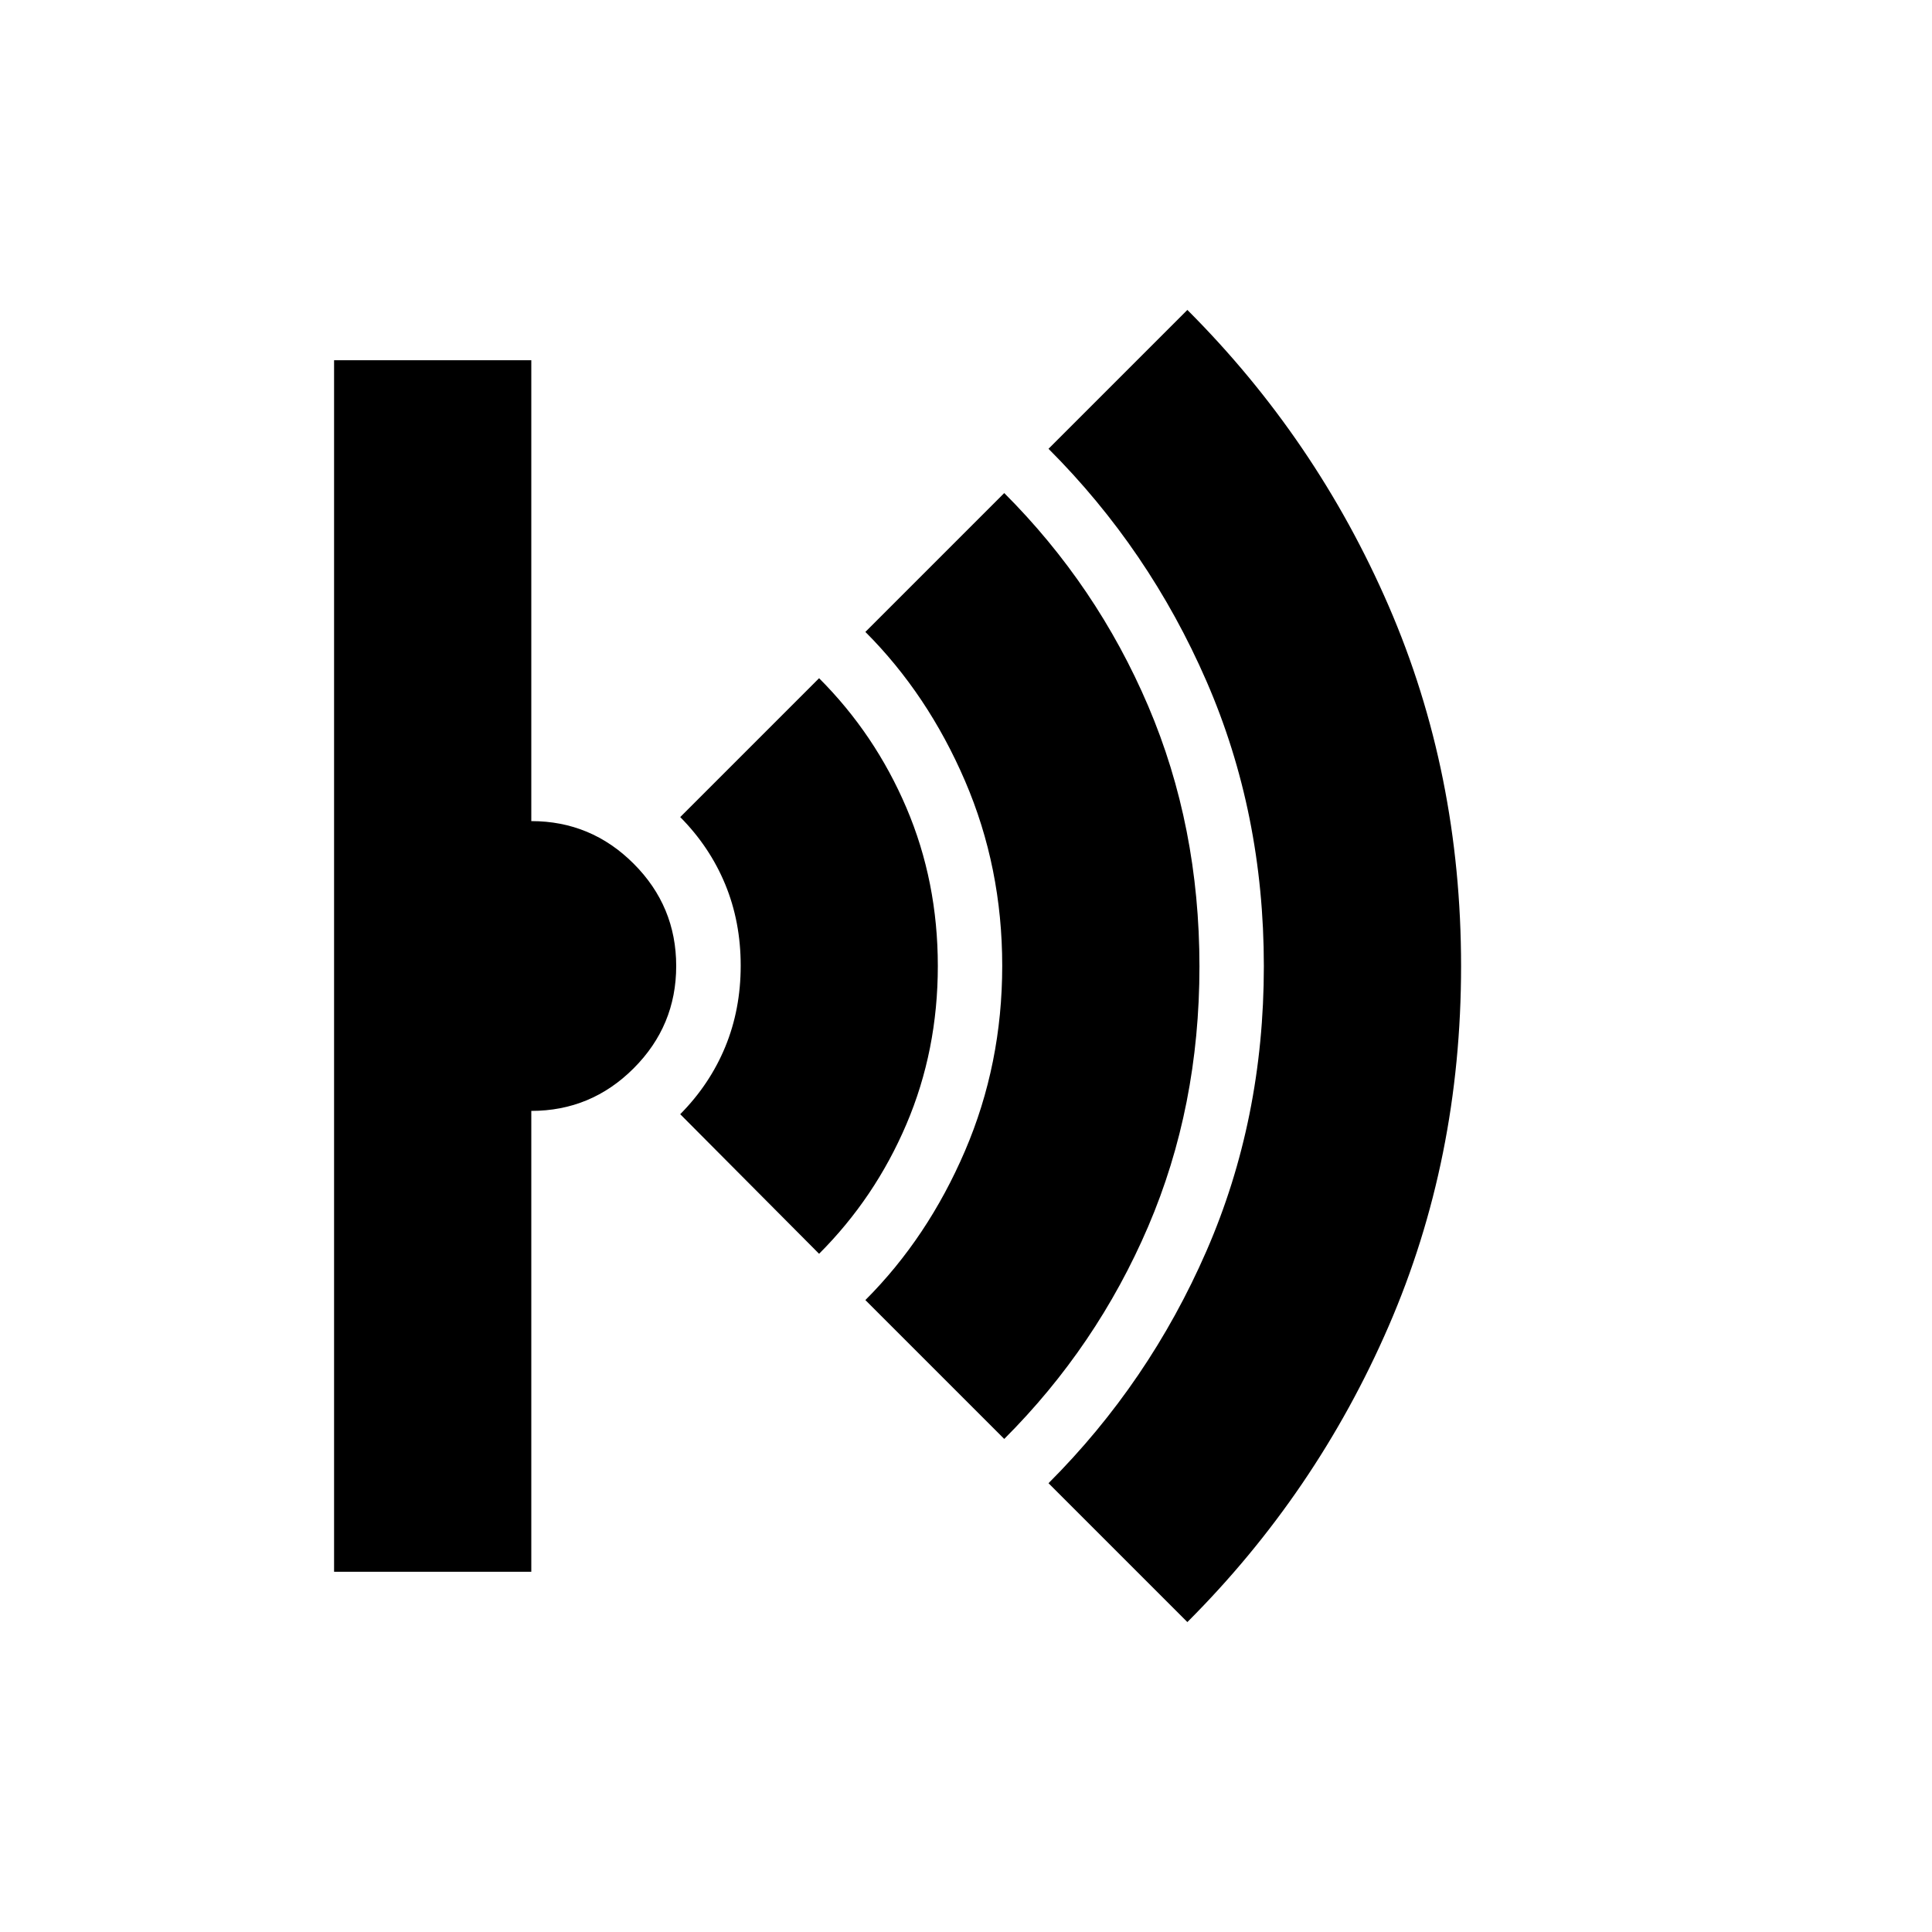 <svg xmlns="http://www.w3.org/2000/svg" height="20" viewBox="0 -960 960 960" width="20"><path d="m590-154-69-69q50-50 78.5-115.42t28.5-141.5q0-76.08-28.5-141.58Q571-687 521-737l69-69q64 64 100 147.05 36 83.05 36 179T690-301q-36 83-100 147Zm-91-91-69-69q31-31 49.5-74.12 18.5-43.12 18.5-92T479.5-572Q461-615 430-646l69-69q46 46 71.5 105.75 25.5 59.74 25.5 129.5 0 69.75-25.5 129.25T499-245Zm-92-92-69-69.36q14.68-14.82 22.37-33.45 7.68-18.64 7.68-40.37 0-21.74-7.68-40.37Q352.68-539.18 338-554l69-69q27.8 27.8 43.4 64.4Q466-522 466-480q0 42-15.6 78.6-15.6 36.6-43.4 64.4ZM166-179v-602h98v229q29.7 0 50.85 21.15Q336-509.7 336-480q0 29.7-21.15 50.85Q293.7-408 264-408v229h-98Z"/></svg>